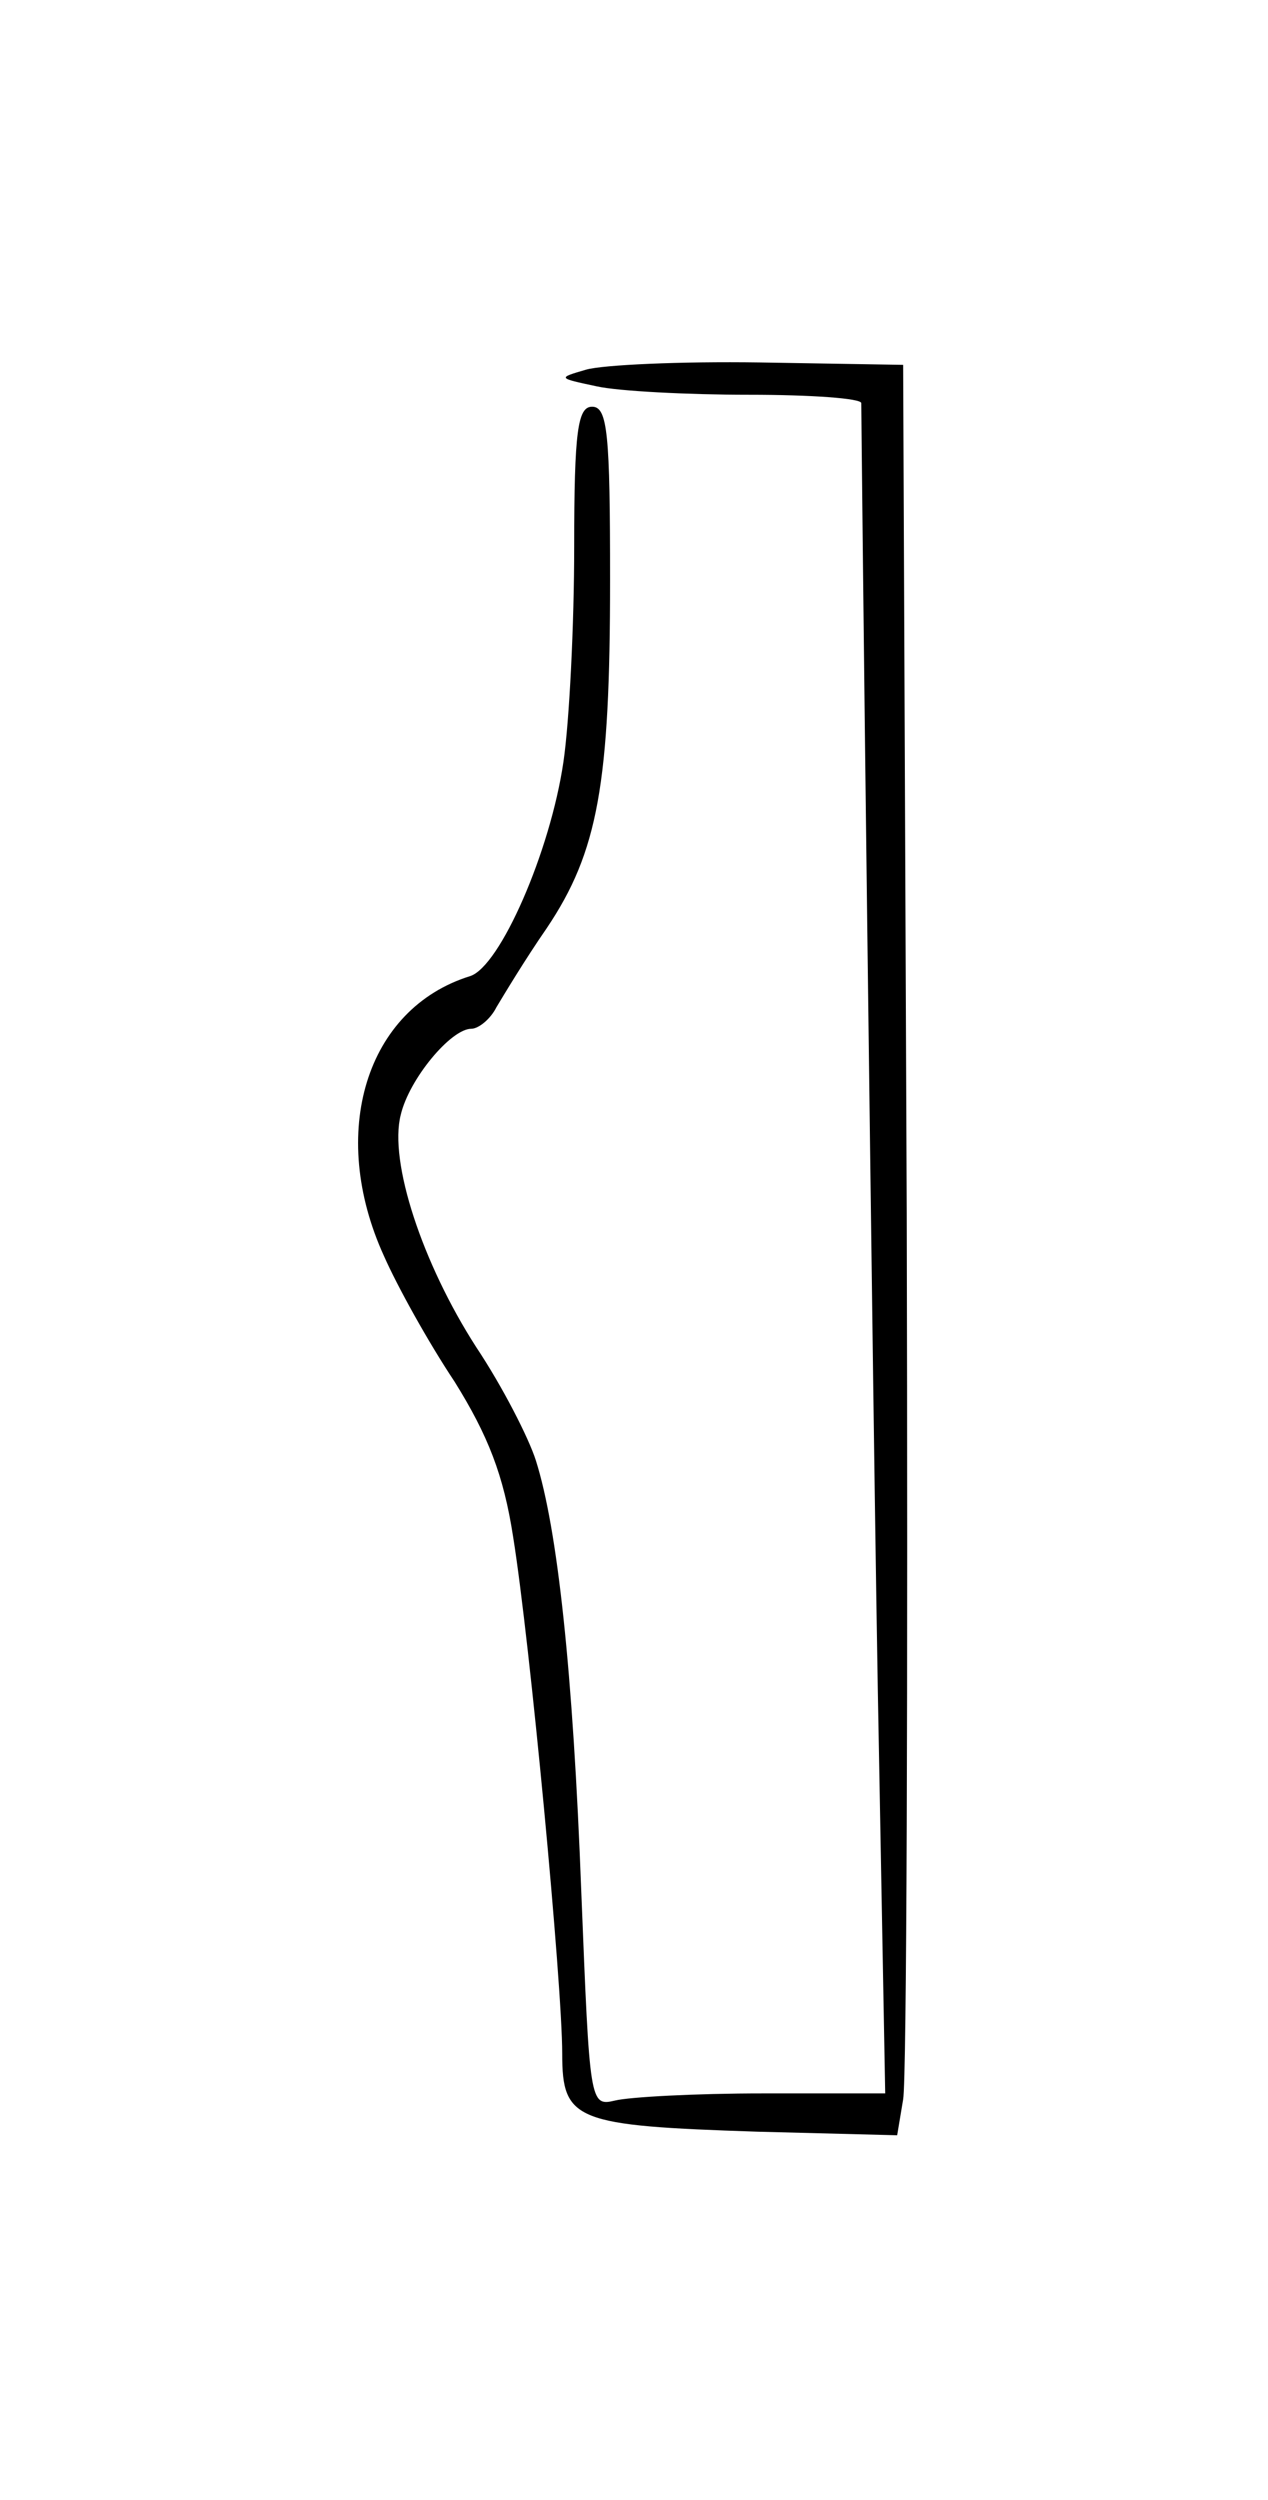 <?xml version="1.0" standalone="no"?>
<!DOCTYPE svg PUBLIC "-//W3C//DTD SVG 20010904//EN"
 "http://www.w3.org/TR/2001/REC-SVG-20010904/DTD/svg10.dtd">
<svg version="1.0" xmlns="http://www.w3.org/2000/svg"
 width="106pt" height="209pt" viewBox="0 0 106 209"
 preserveAspectRatio="xMidYMid meet">
<g transform="translate(0,209) scale(0.1,-0.1)"
fill="#000000" stroke="none">
<path d="M490 1781 c-24 -7 -24 -7 9 -14 18 -4 76 -7 127 -7 52 0 94 -3 94 -7
0 -5 2 -201 5 -438 3 -236 7 -553 10 -702 l5 -273 -102 0 c-57 0 -112 -3 -124
-6 -21 -5 -21 -2 -28 173 -7 187 -20 305 -38 362 -6 19 -28 62 -50 95 -45 70
-73 155 -63 194 7 30 42 72 59 72 6 0 16 8 21 18 6 10 24 40 42 66 43 64 53
121 53 291 0 122 -2 145 -15 145 -12 0 -15 -20 -15 -117 0 -65 -4 -146 -9
-180 -11 -75 -53 -171 -78 -179 -87 -27 -119 -131 -72 -234 11 -25 37 -72 59
-105 28 -45 41 -78 49 -130 14 -87 41 -373 41 -432 0 -56 11 -60 163 -65 l117
-3 5 30 c3 17 4 350 3 740 l-3 710 -120 2 c-66 1 -131 -2 -145 -6z"/>
</g>
</svg>
